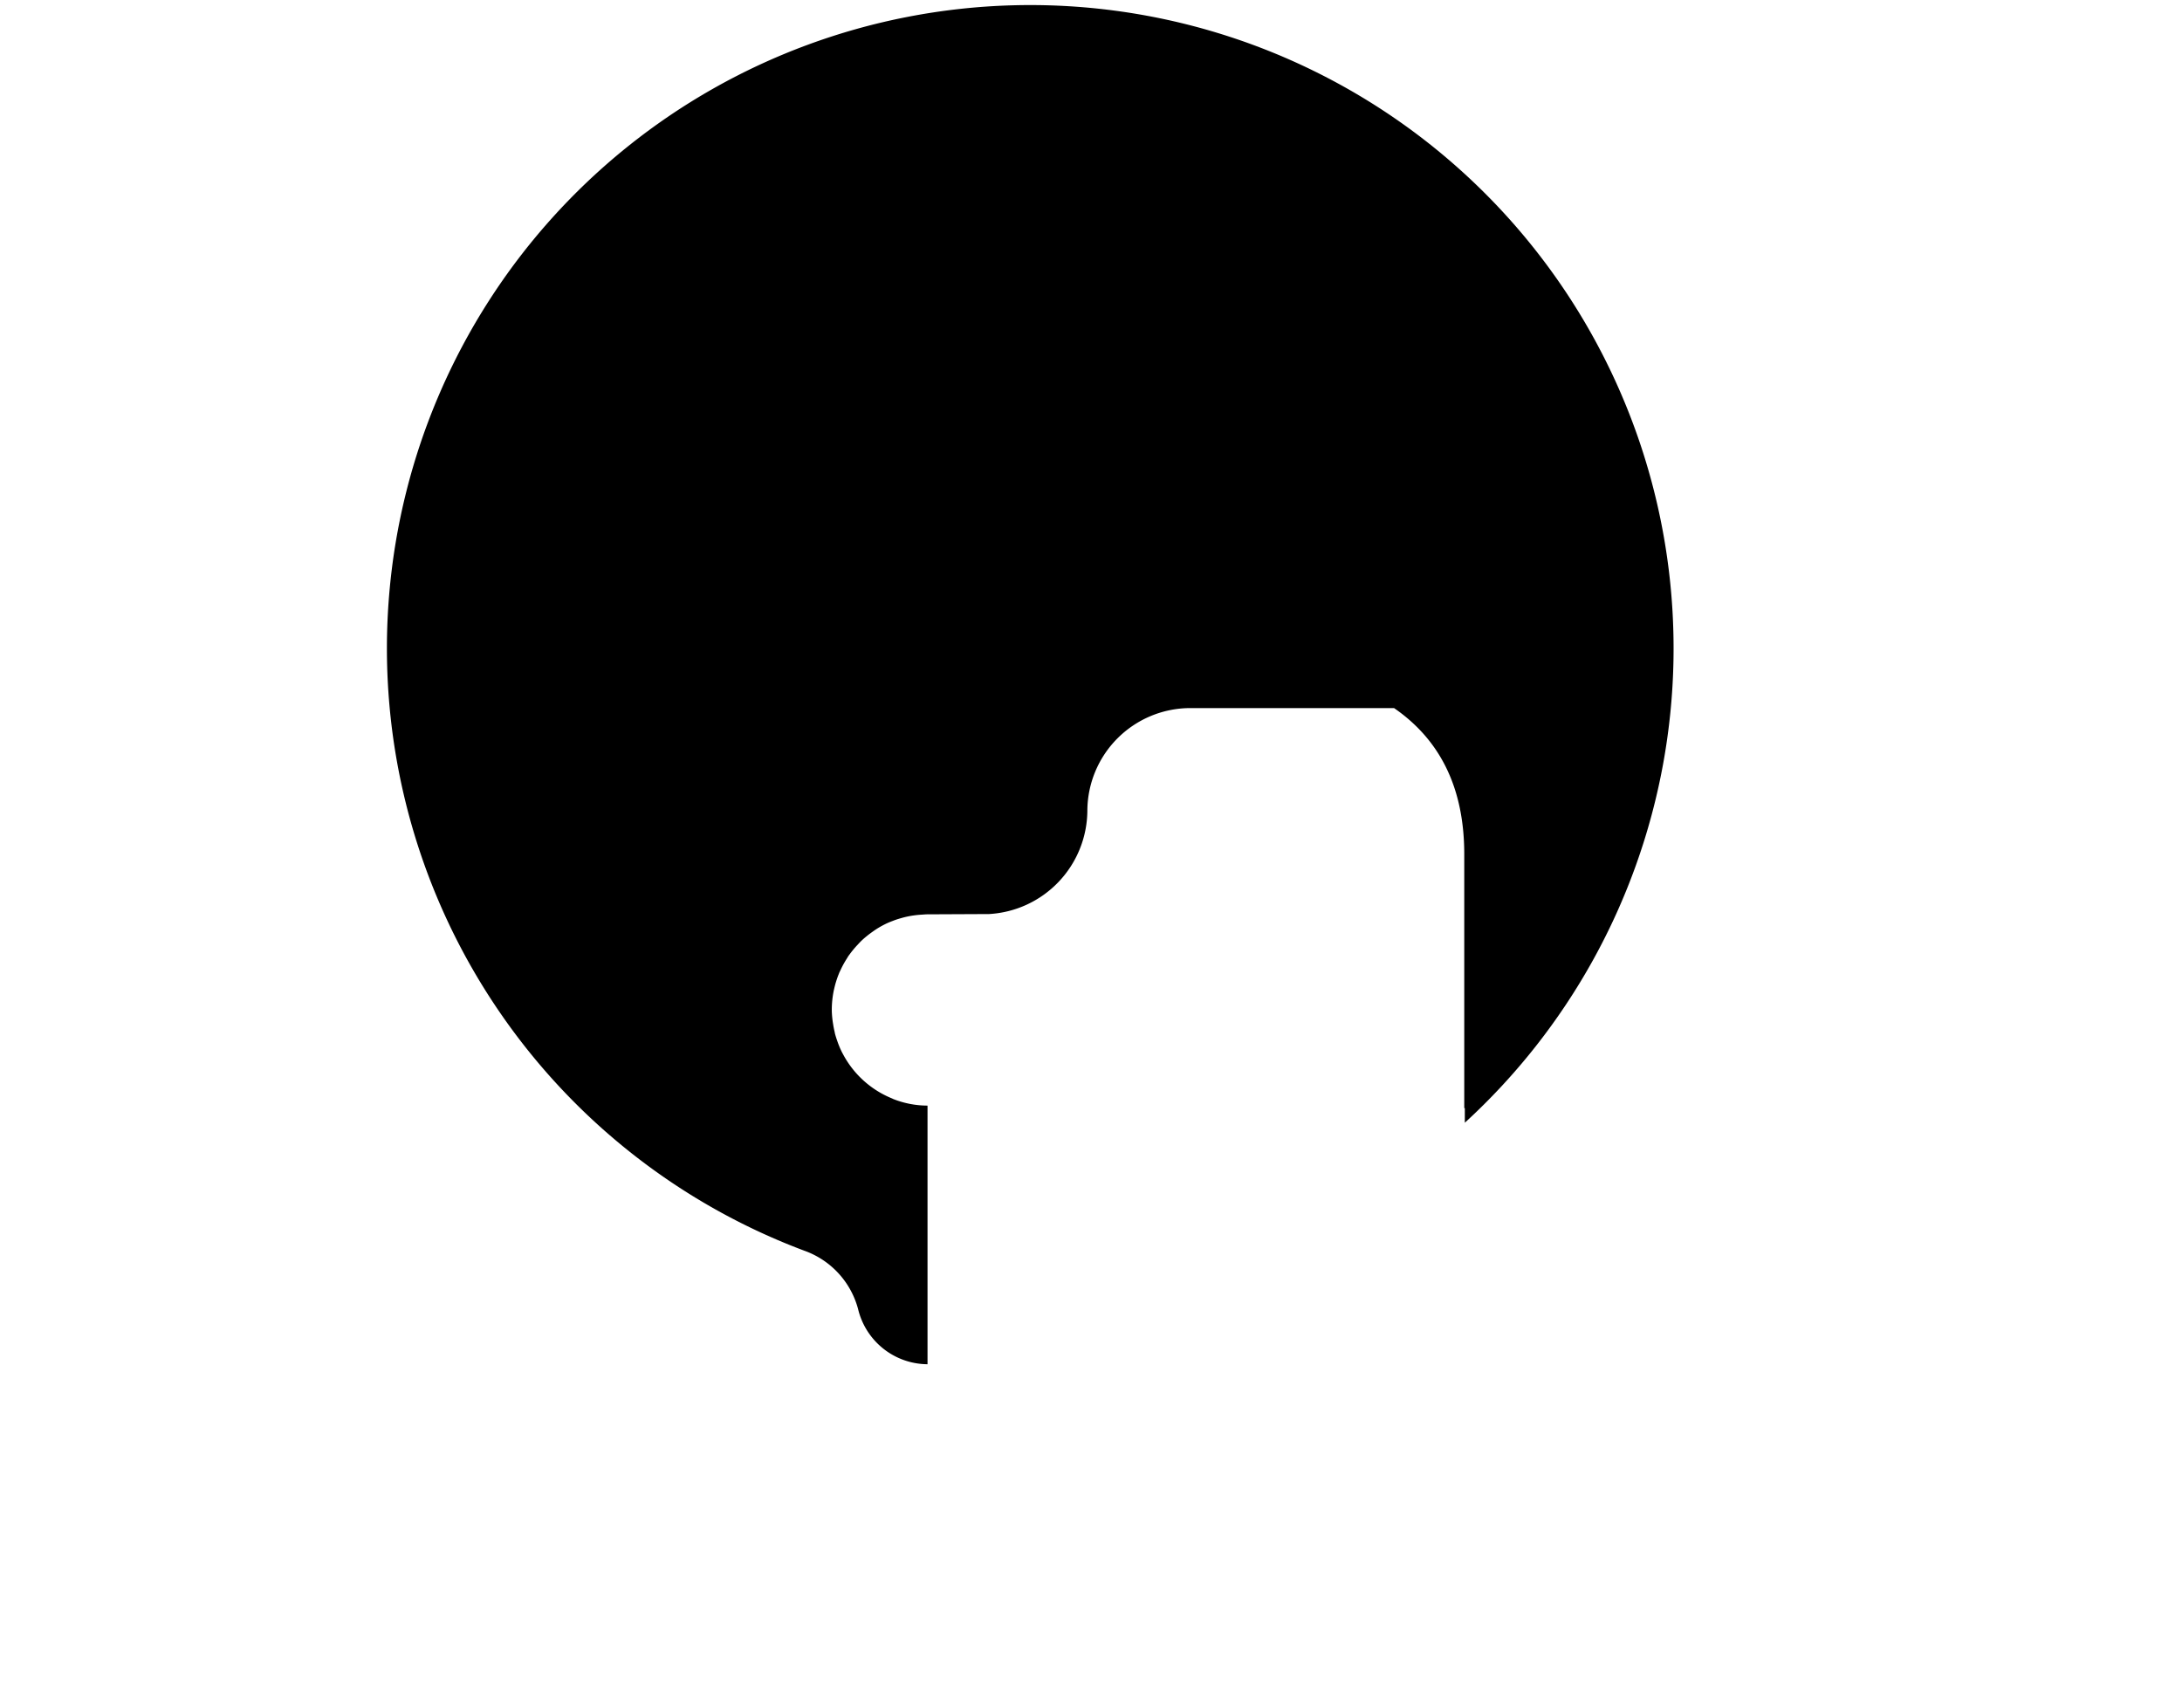 <svg xmlns="http://www.w3.org/2000/svg" viewBox="0 0 115 90"><path d="M52.127,48.176a5.495,5.495,0,0,0,5.181-5.422h0a5.434,5.434,0,0,1,5.434-5.434h10.73c2.291,1.578,3.7,4.027,3.7,7.7V58.406h.03v.768A33.906,33.906,0,1,0,42.4,65.923a4.491,4.491,0,0,1,2.817,3.044l.007.026a3.791,3.791,0,0,0,3.66,2.911h0v-.563l0-7.553V58.272h-.008a4.931,4.931,0,0,1-1.807-.35c-.014-.006-.028-.015-.041-.022a5.085,5.085,0,0,1-2.573-2.292c-.025-.048-.052-.094-.077-.143a4.782,4.782,0,0,1-.247-.589c-.047-.135-.092-.271-.128-.411l-.008-.037,0-.016c-.035-.14-.063-.281-.085-.425a5.024,5.024,0,0,1-.071-.708v-.007c0-.035,0-.069,0-.1a5.064,5.064,0,0,1,.09-.894l.007-.039c.007-.038.017-.076.026-.113a5,5,0,0,1,.246-.793l.029-.074c.014-.031.031-.061.045-.092a4.993,4.993,0,0,1,.347-.64c.031-.048.058-.1.09-.146l.006-.009c.012-.017.026-.033.039-.051a5.05,5.05,0,0,1,.428-.518c.069-.074.137-.15.21-.22a4.979,4.979,0,0,1,.508-.419c.1-.073.2-.143.3-.208a5.041,5.041,0,0,1,.551-.3c.121-.056.246-.1.372-.15.151-.056.306-.1.463-.144a4.932,4.932,0,0,1,.533-.109c.151-.022.3-.037.459-.046.1-.006.192-.016.289-.016" fill="current"/></svg>